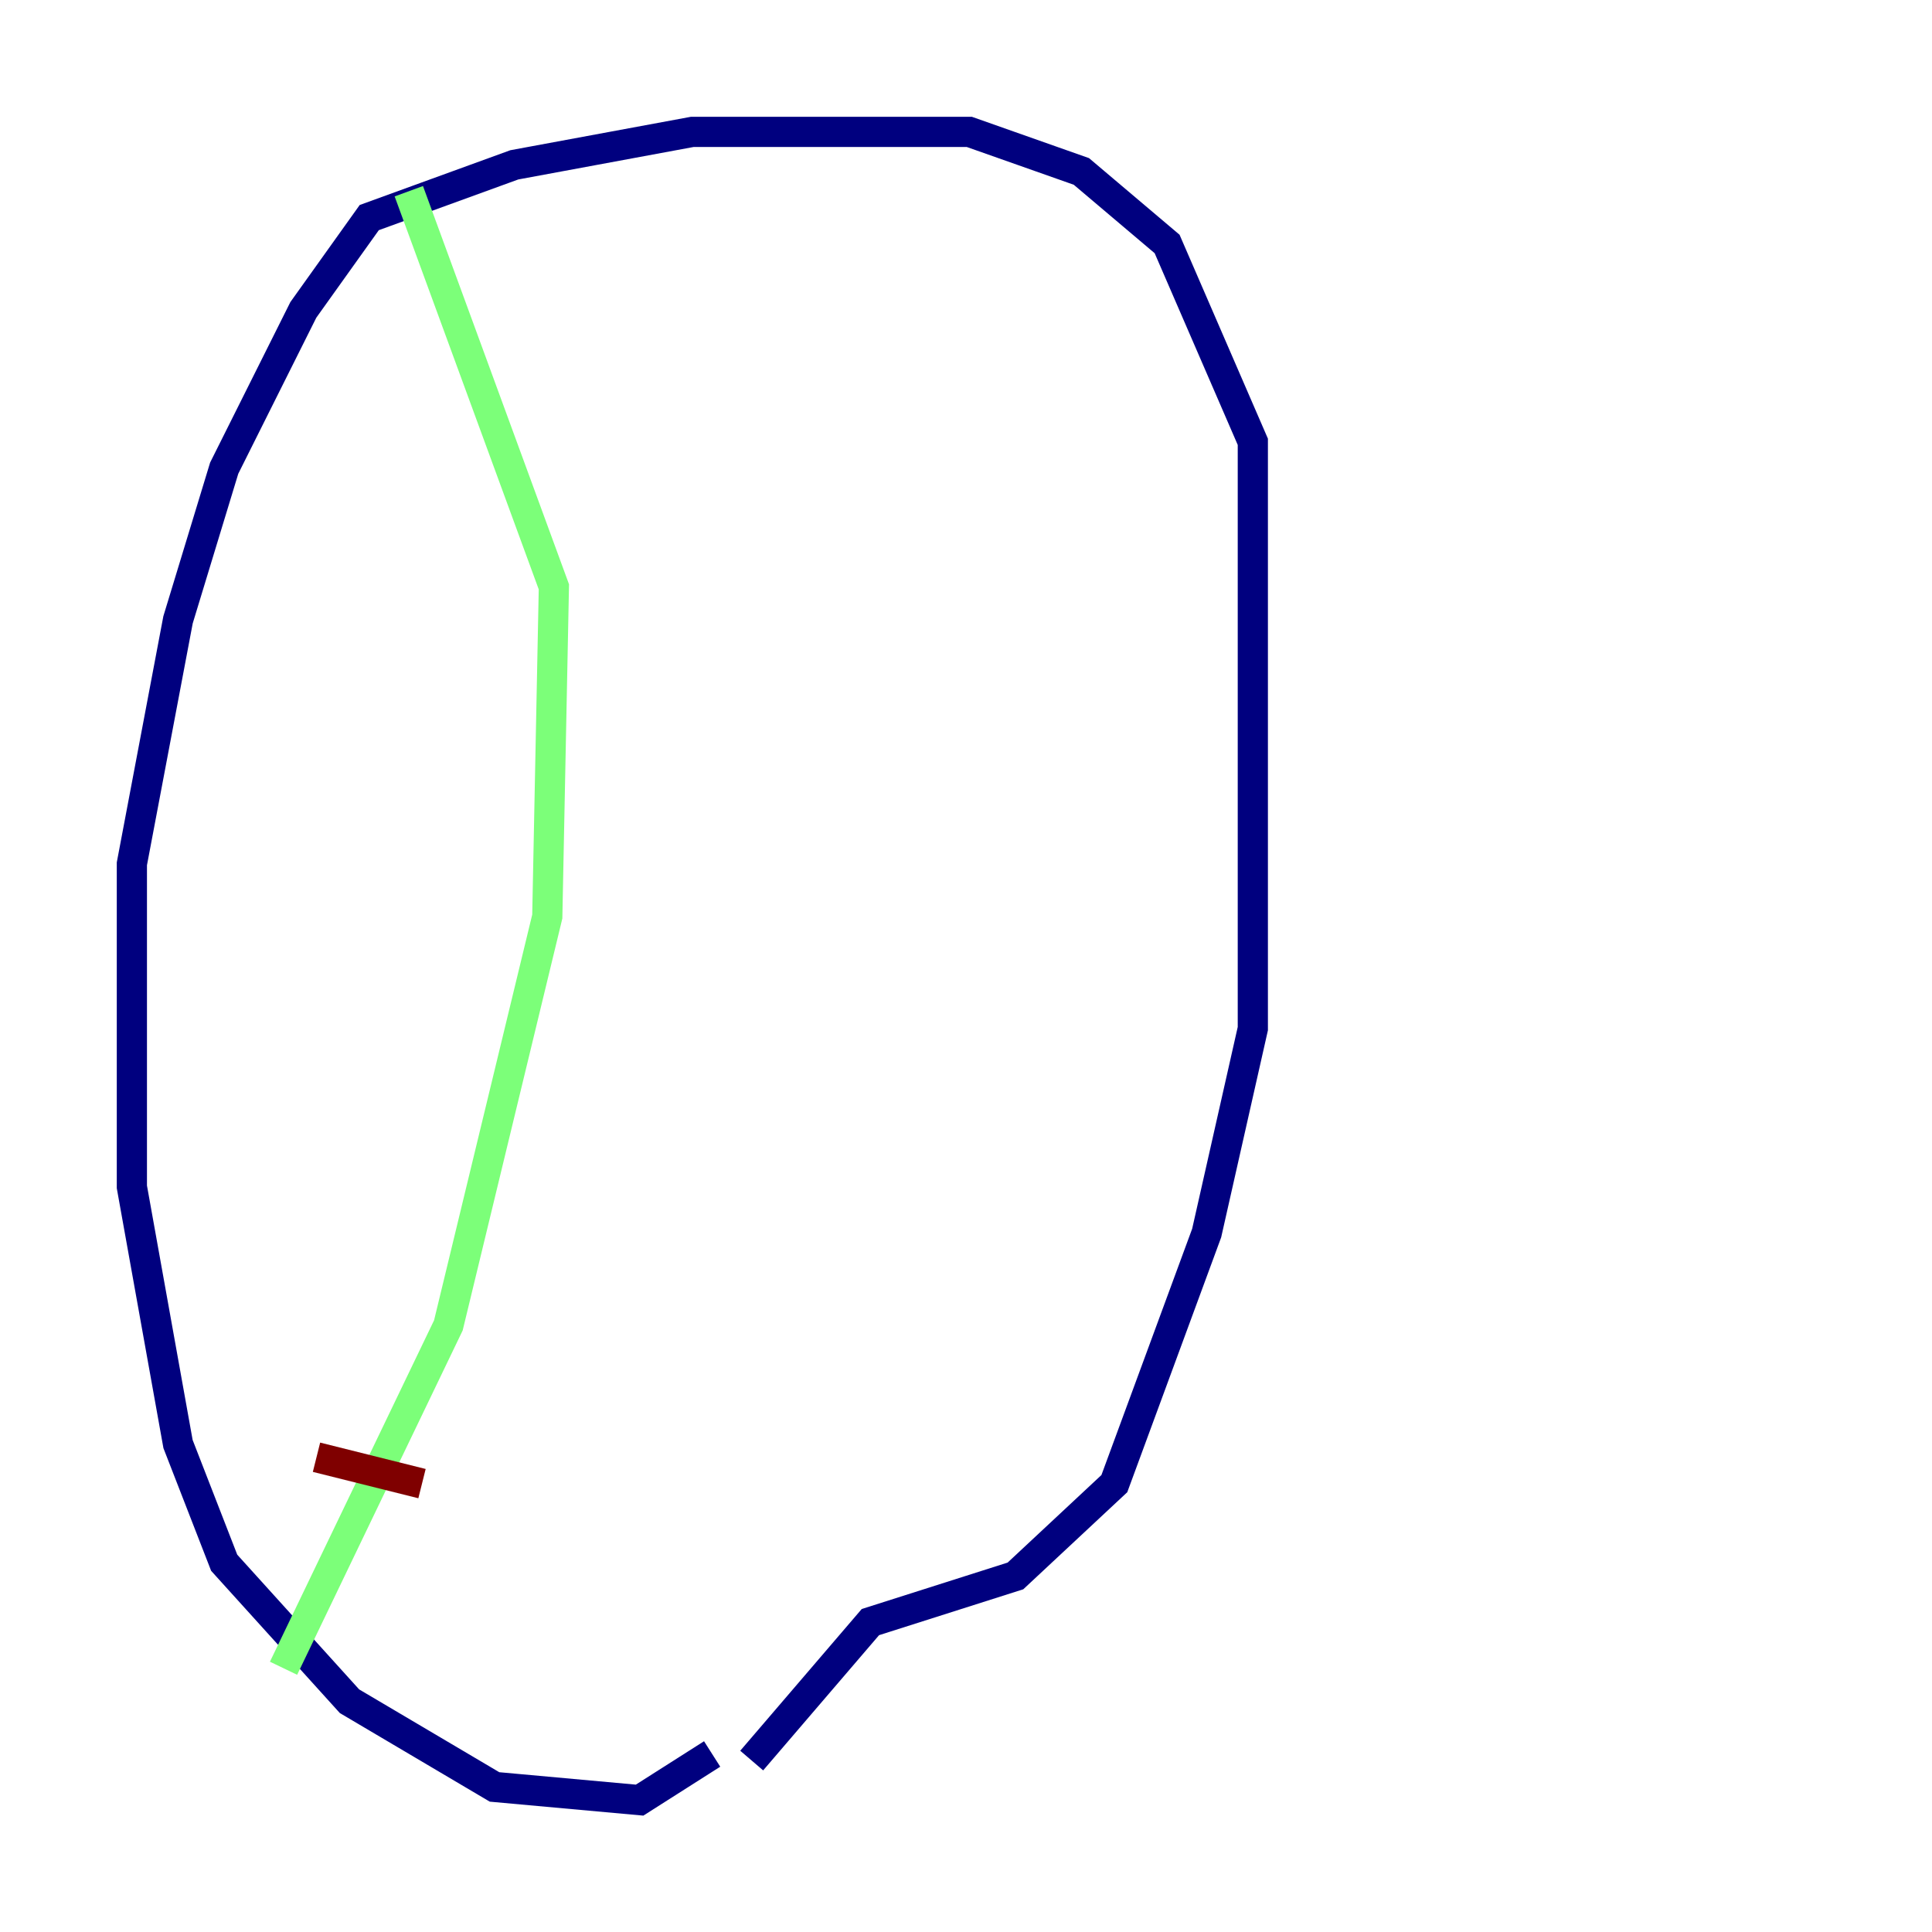 <?xml version="1.0" encoding="utf-8" ?>
<svg baseProfile="tiny" height="128" version="1.2" viewBox="0,0,128,128" width="128" xmlns="http://www.w3.org/2000/svg" xmlns:ev="http://www.w3.org/2001/xml-events" xmlns:xlink="http://www.w3.org/1999/xlink"><defs /><polyline fill="none" points="47.181,116.205 42.375,119.263 32.764,118.389 23.154,112.71 14.853,103.536 11.795,95.672 8.737,78.635 8.737,57.229 11.795,41.065 14.853,31.017 20.096,20.532 24.464,14.416 34.075,10.921 45.87,8.737 64.218,8.737 71.645,11.358 77.324,16.164 83.003,29.27 83.003,68.15 79.945,81.693 73.829,98.293 67.276,104.41 57.666,107.468 49.802,116.642" stroke="#00007f" stroke-width="2" /><polyline fill="none" points="27.085,12.669 36.696,38.88 36.259,60.724 29.706,87.809 18.785,110.526" stroke="#7cff79" stroke-width="2" /><polyline fill="none" points="20.969,96.546 27.959,98.293" stroke="#7f0000" stroke-width="2" /></svg>